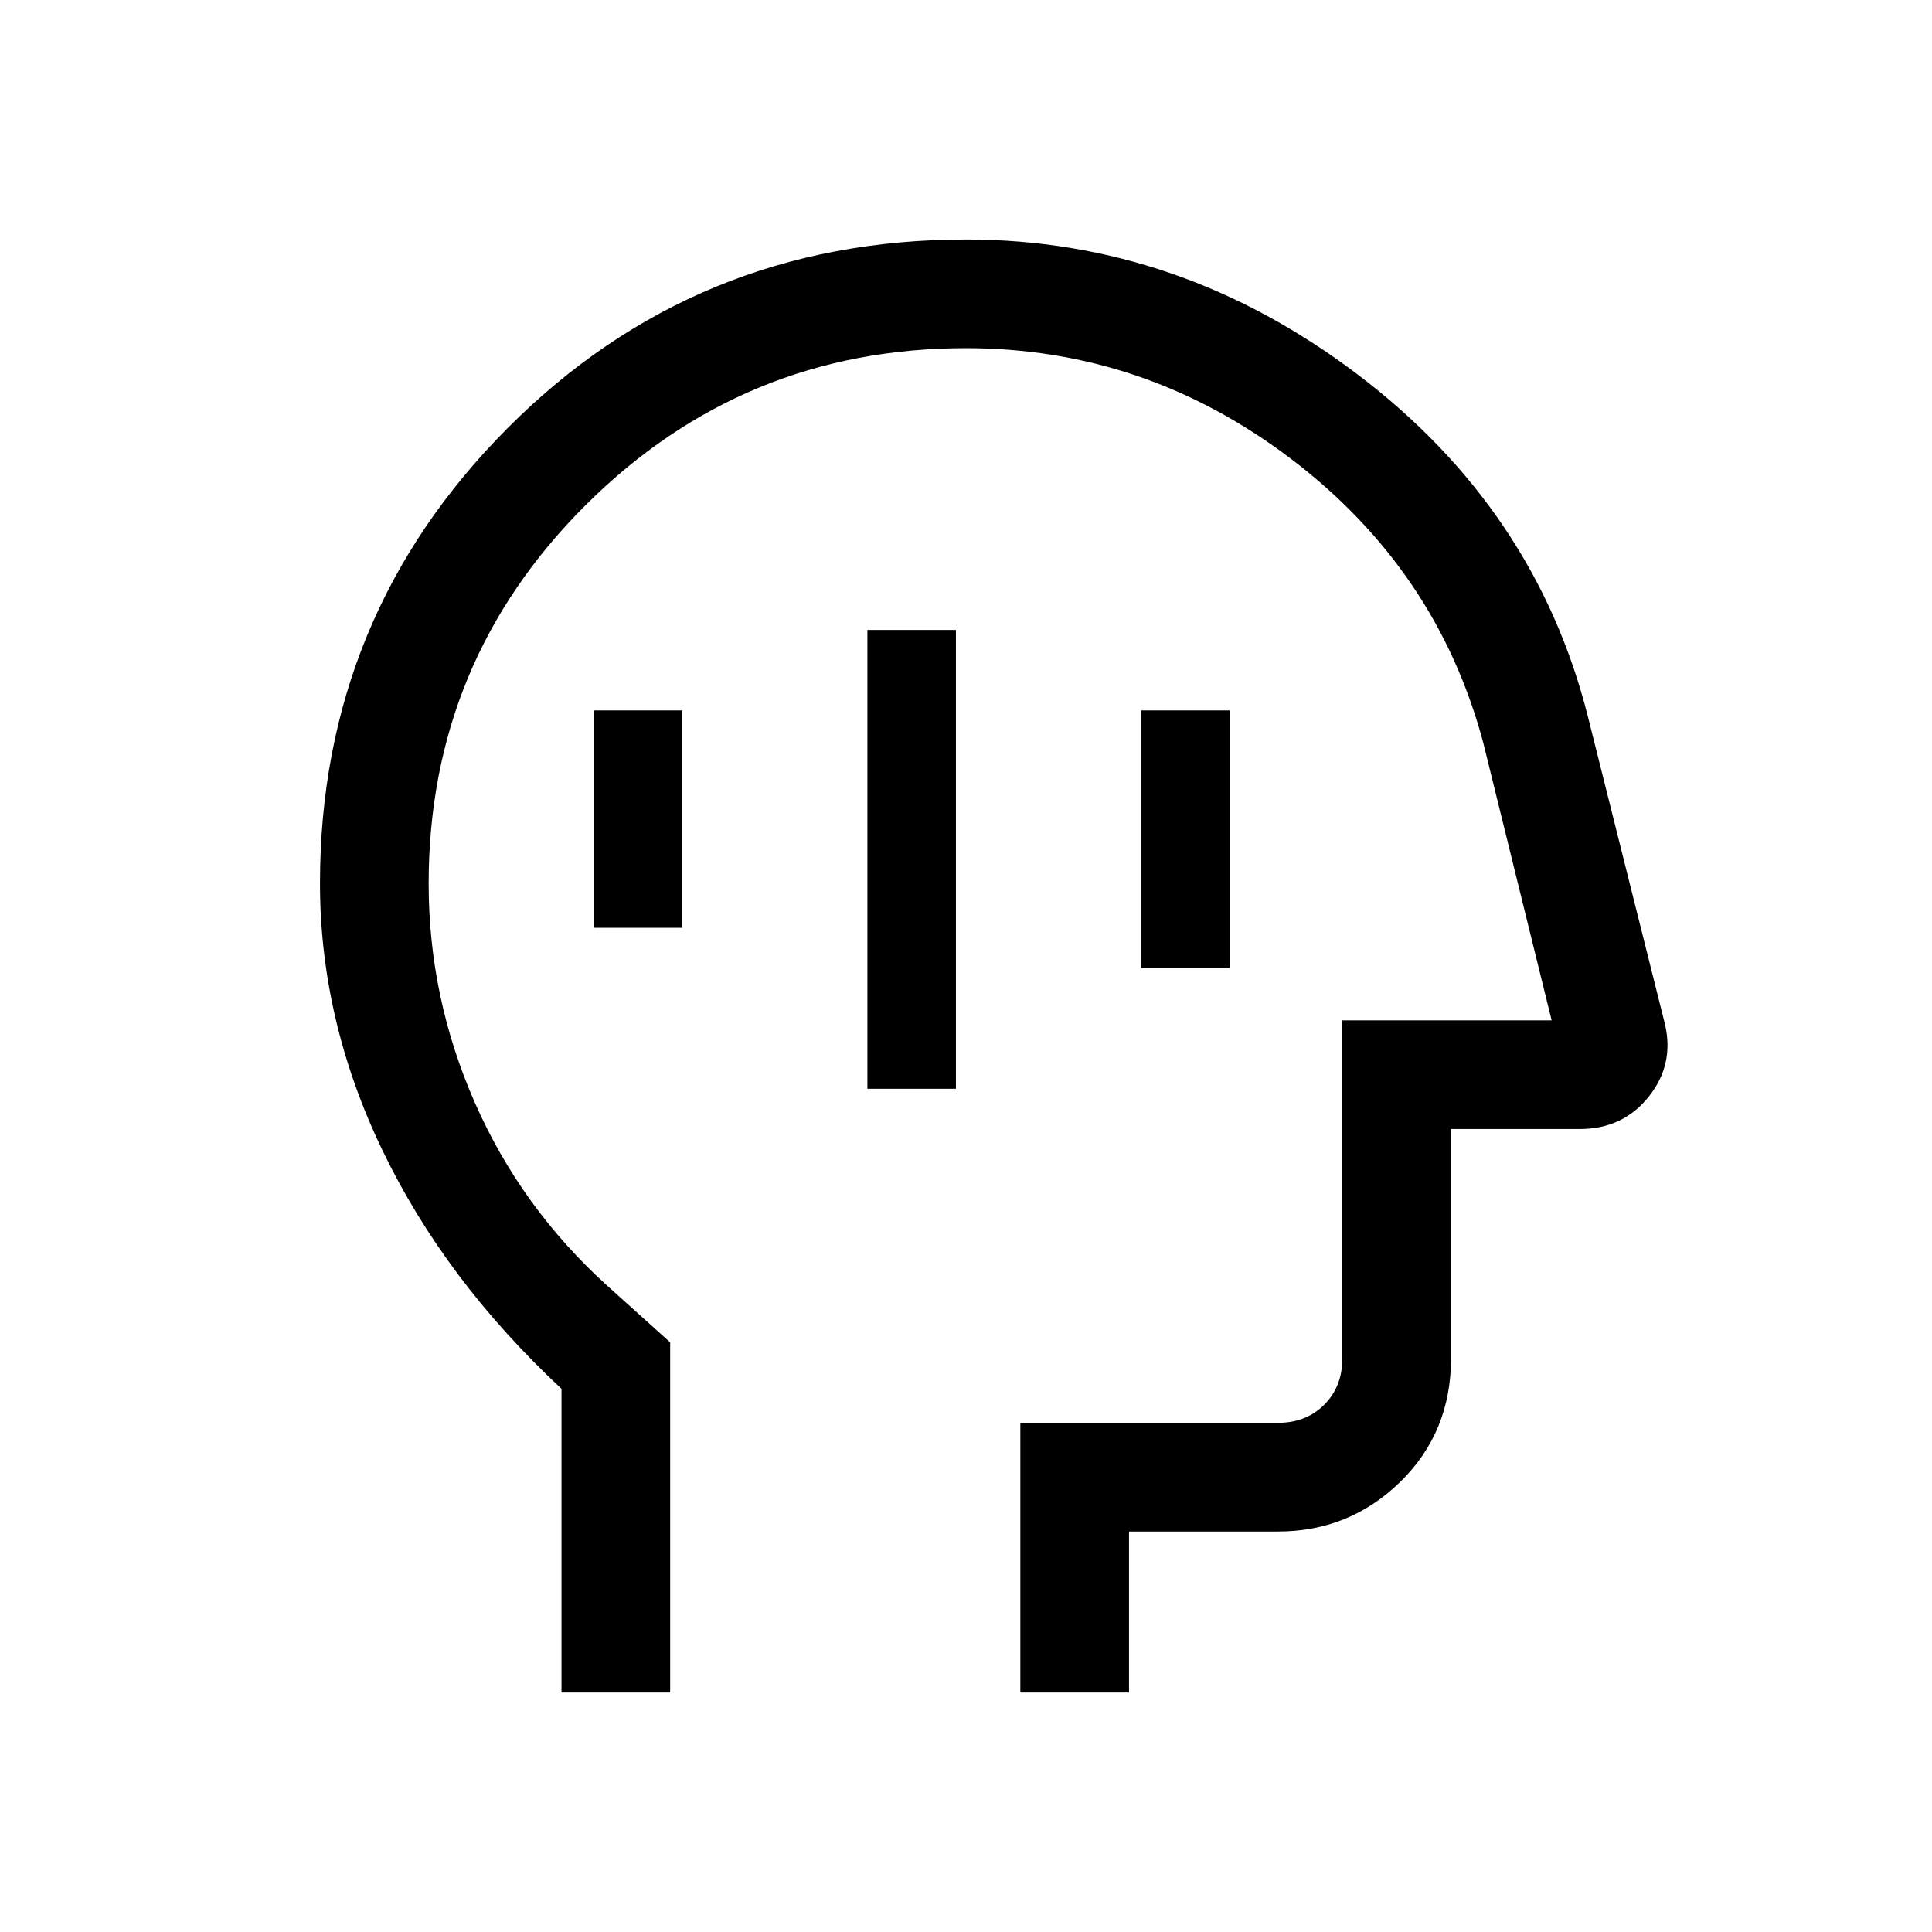 <svg xmlns="http://www.w3.org/2000/svg" height="24" viewBox="0 96 960 960" width="24"><path d="M431 637h44V409h-44v228Zm136-60h44V449h-44v128Zm-272-20h44V449h-44v108Zm-16 380V786.089Q221 732 190 667.5t-31-132.598q0-132.657 93.333-226.28Q345.667 215 480 215q106 0 194.5 67T789 452l38.316 152.92Q832 625 819.182 641 806.364 657 785 657h-64v114q0 36.75-25.263 61.375Q670.475 857 635 857h-74v80h-54V803h128q14 0 23-9t9-23V603h104l-34-138q-23-86-95.5-141T480 269q-110.614 0-188.807 77.791Q213 424.583 213 535.068q0 56.676 23 108.945 23 52.269 66 91.09L333 763v174h-54Zm213-334Z"/></svg>